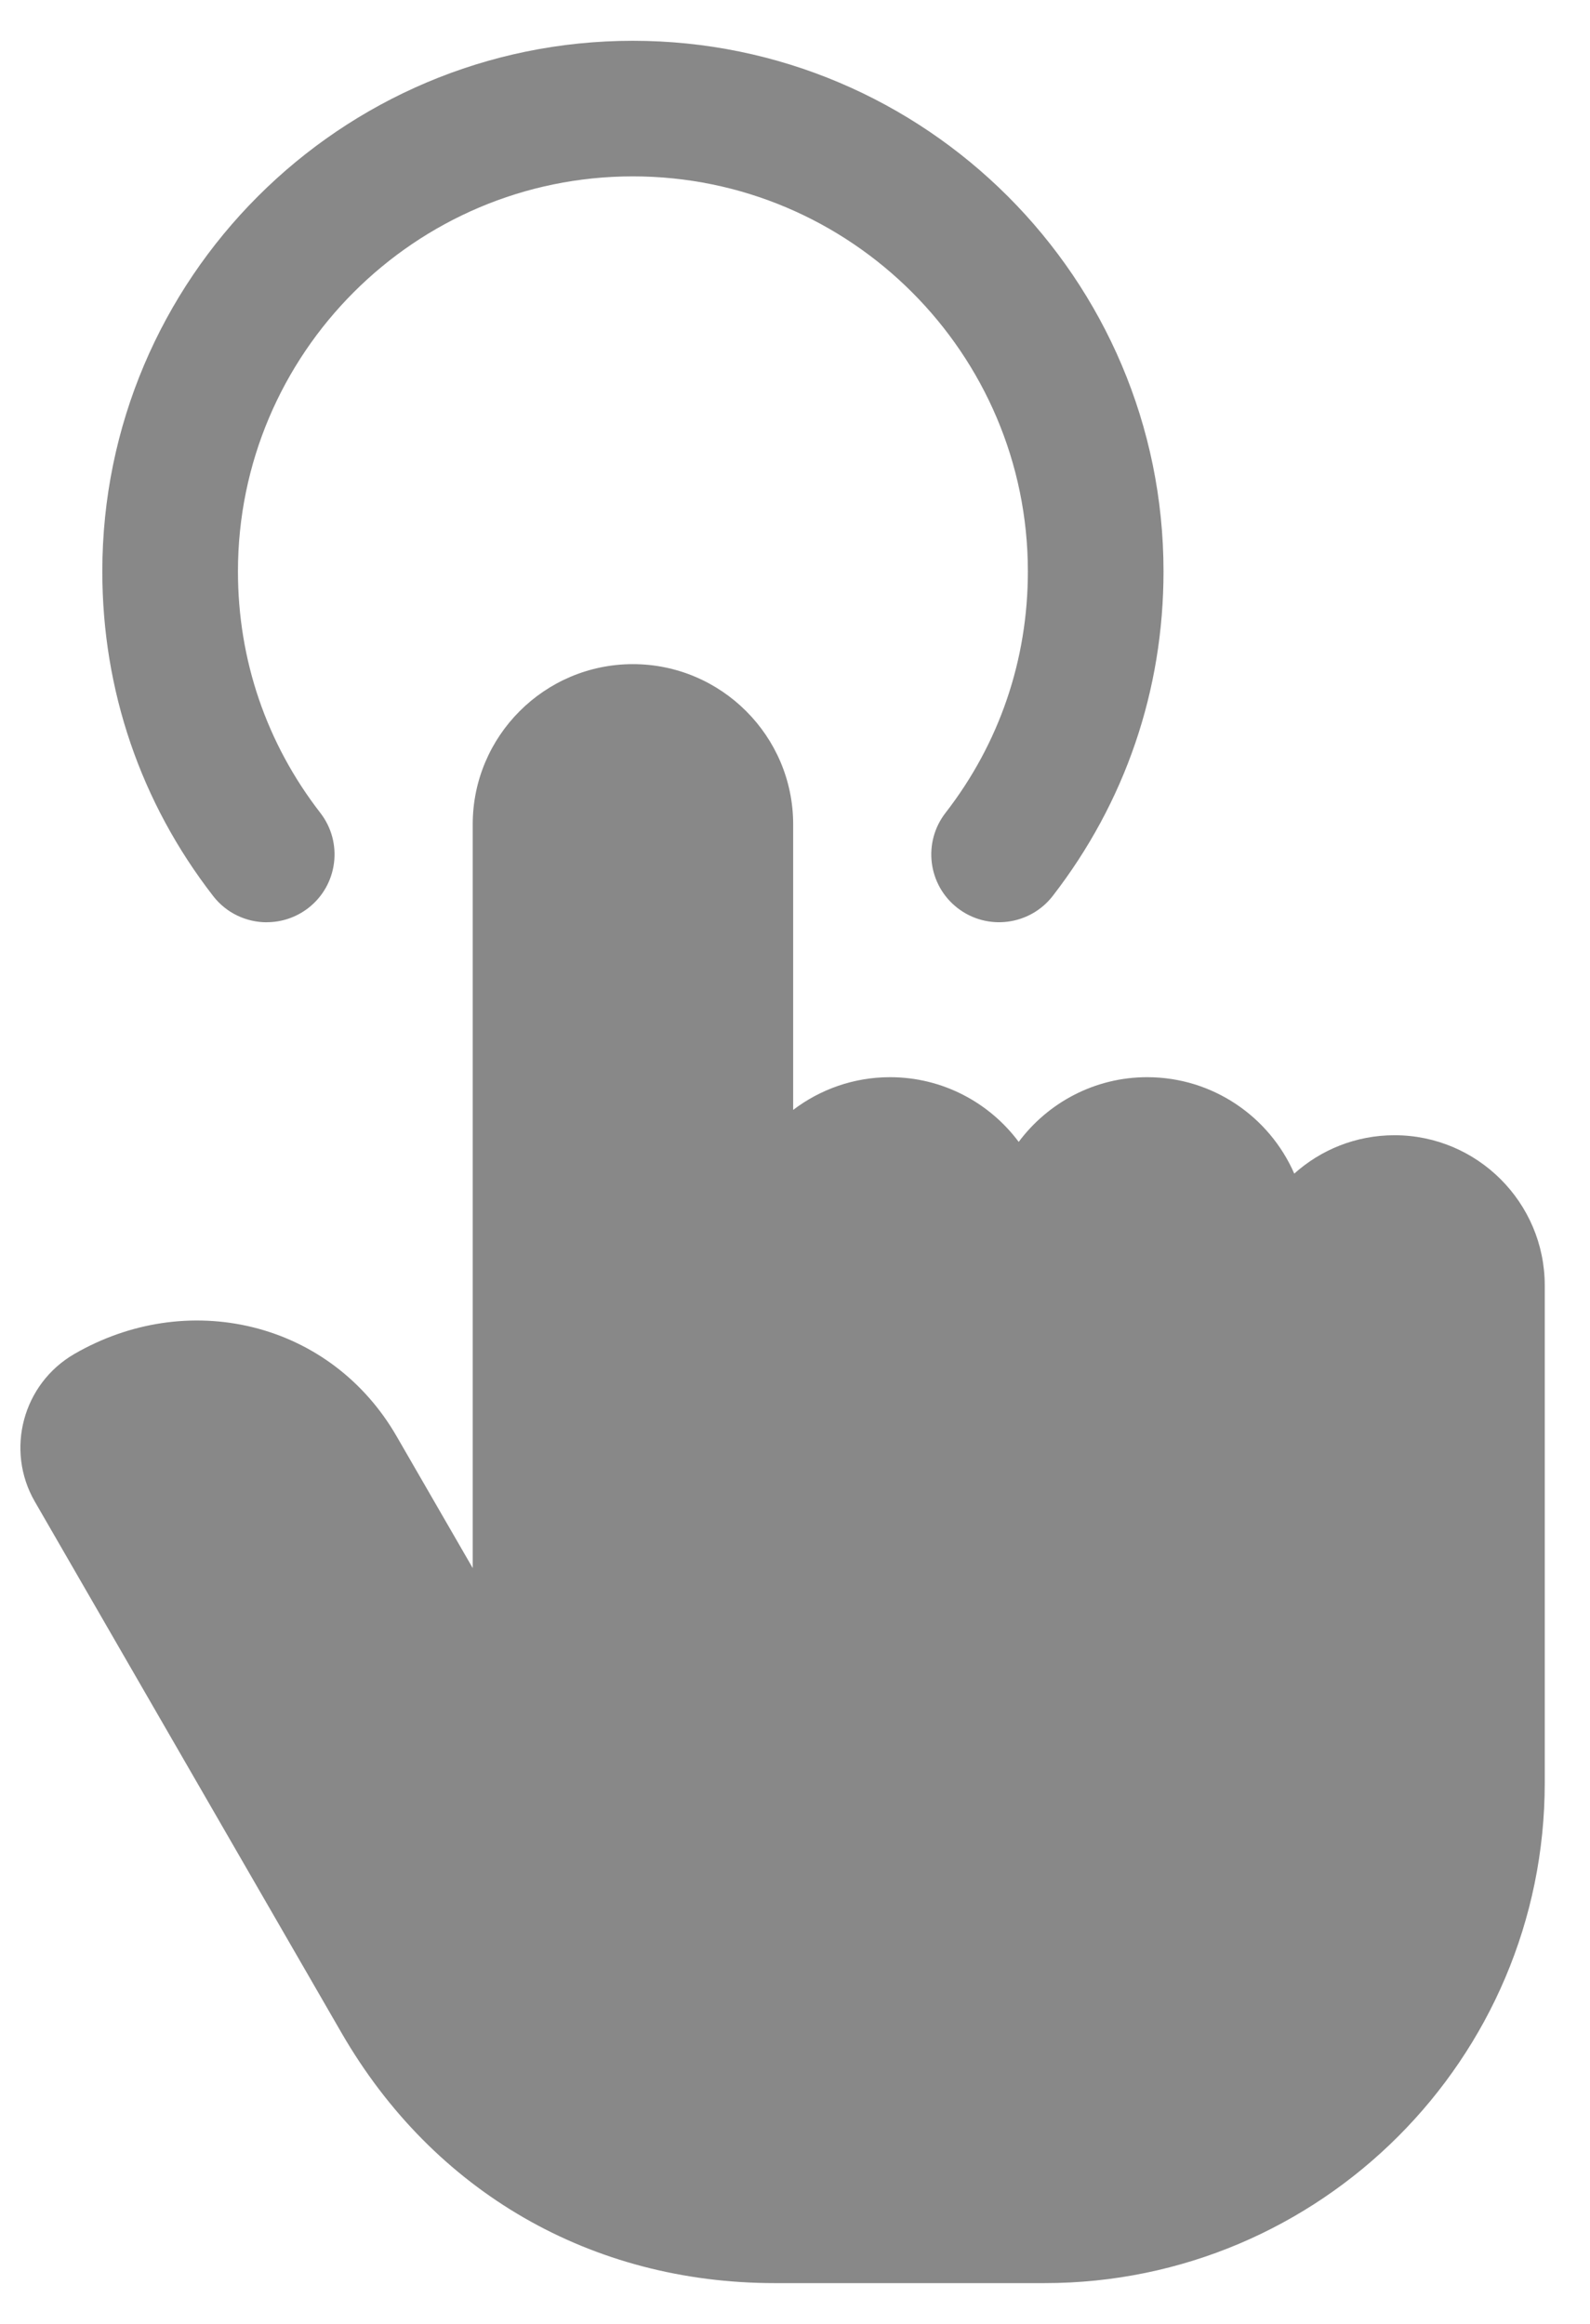 <svg width="26" height="38" viewBox="0 0 26 38" fill="none" xmlns="http://www.w3.org/2000/svg">
<path d="M25.26 21.02V29.155C25.26 33.665 21.591 37.333 17.082 37.333H12.67C9.67 37.333 7.089 35.843 5.587 33.245L0.569 24.553C0.083 23.71 0.373 22.627 1.217 22.139C2.119 21.618 3.153 21.463 4.13 21.702C5.126 21.947 5.963 22.58 6.485 23.485L7.73 25.641V13.479C7.73 12.035 8.905 10.86 10.349 10.86C11.793 10.86 12.97 12.035 12.97 13.479V18.149C13.41 17.814 13.96 17.614 14.554 17.614C15.415 17.614 16.18 18.031 16.658 18.672C17.136 18.031 17.9 17.614 18.759 17.614C19.834 17.614 20.76 18.264 21.164 19.191C21.599 18.8 22.174 18.563 22.803 18.563C24.158 18.563 25.26 19.665 25.26 21.02ZM4.362 15.08C4.6 15.08 4.839 15.004 5.041 14.848C5.525 14.473 5.613 13.776 5.238 13.292C4.357 12.155 3.891 10.79 3.891 9.344C3.891 5.782 6.788 2.884 10.348 2.884C13.909 2.884 16.808 5.782 16.808 9.344C16.808 10.789 16.343 12.155 15.461 13.292C15.086 13.776 15.174 14.473 15.658 14.848C16.142 15.223 16.839 15.134 17.214 14.651C18.399 13.121 19.026 11.286 19.026 9.344C19.026 4.559 15.133 0.667 10.348 0.667C5.564 0.667 1.673 4.559 1.673 9.344C1.673 11.286 2.299 13.121 3.485 14.651C3.703 14.933 4.031 15.081 4.362 15.081L4.362 15.08Z" fill="#888888"/>
</svg>
